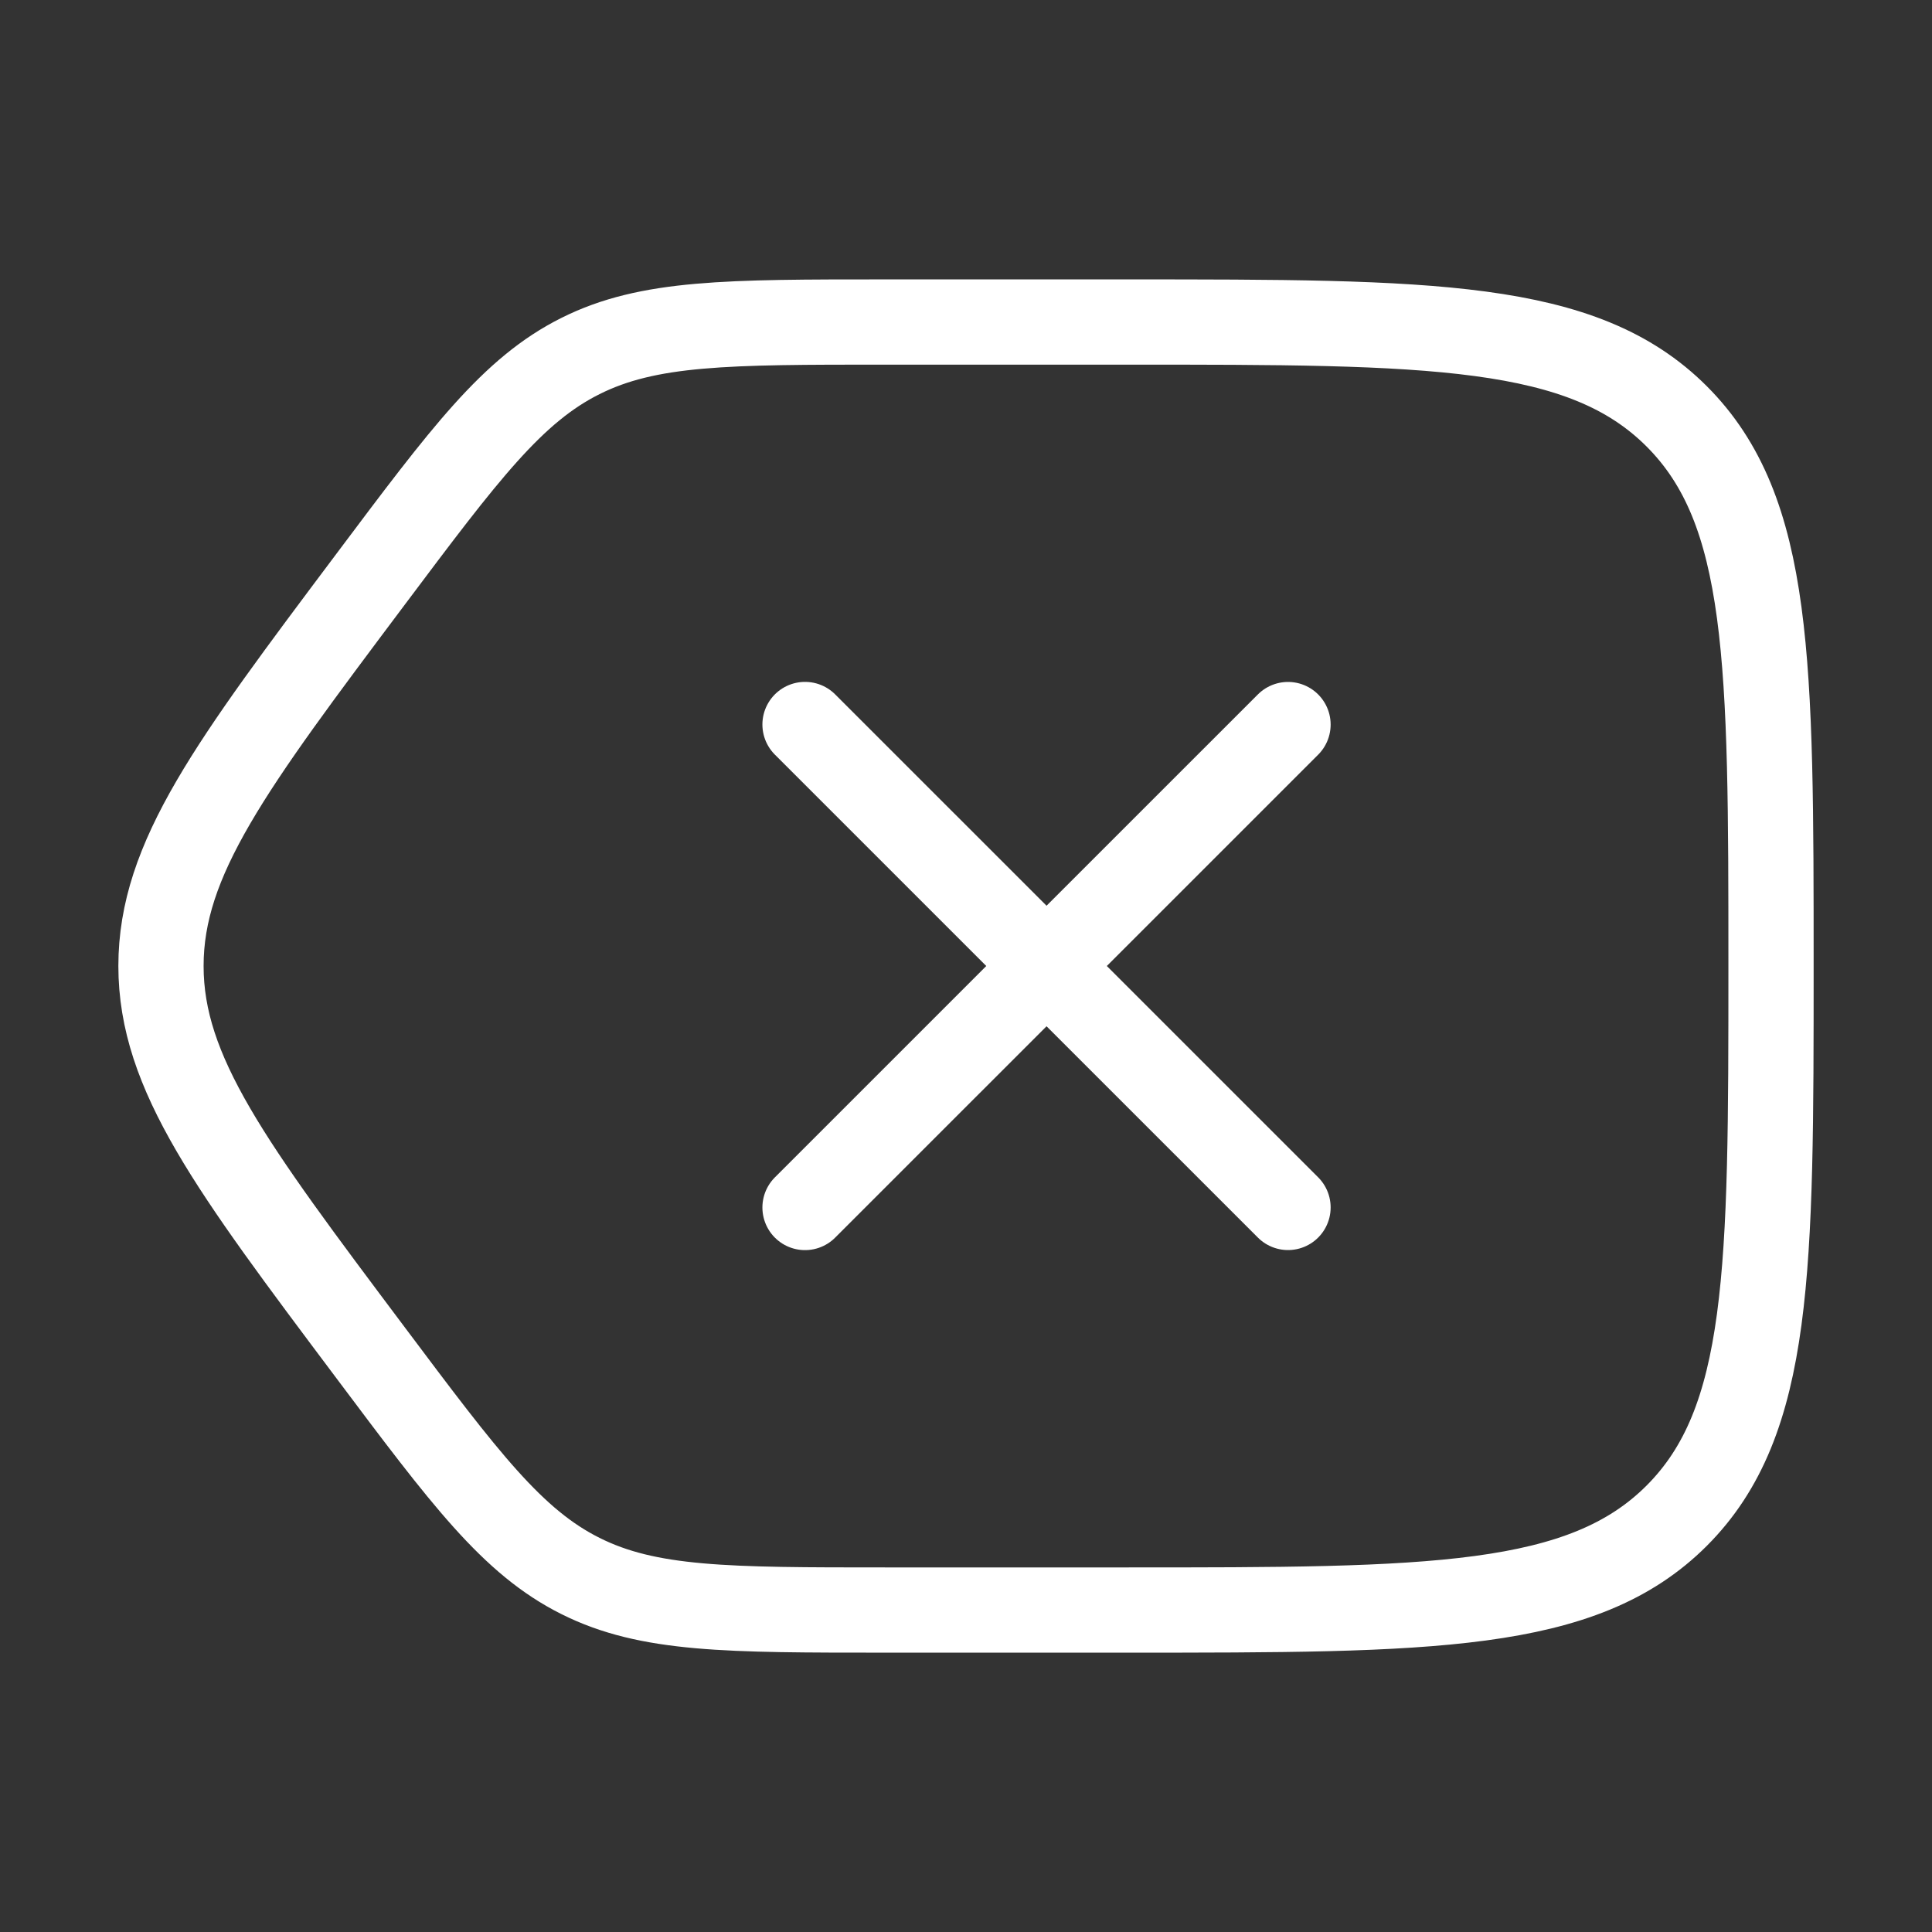 <svg width="34" height="34" viewBox="0 0 34 34" fill="none" xmlns="http://www.w3.org/2000/svg">
<rect x="0" y="0" width="34" height="34" fill="#333333" stroke="none"/>
<path d="M31.167 17C31.167 11.658 31.167 8.986 29.507 7.327C27.847 5.667 25.176 5.667 19.833 5.667H15.583C12.803 5.667 11.412 5.667 10.216 6.265C9.019 6.863 8.185 7.976 6.517 10.2C4.061 13.474 2.833 15.111 2.833 17C2.833 18.889 4.061 20.526 6.517 23.8C8.185 26.025 9.019 27.137 10.216 27.735C11.412 28.334 12.803 28.334 15.583 28.334H19.833C25.176 28.334 27.847 28.334 29.507 26.674C31.167 25.014 31.167 22.343 31.167 17Z" stroke="white" stroke-width="1.5"/>
<path d="M14.167 12.75L22.667 21.249M14.167 21.25L22.667 12.751" stroke="white" stroke-width="1.5" stroke-linecap="round" stroke-linejoin="round"/>
</svg>
